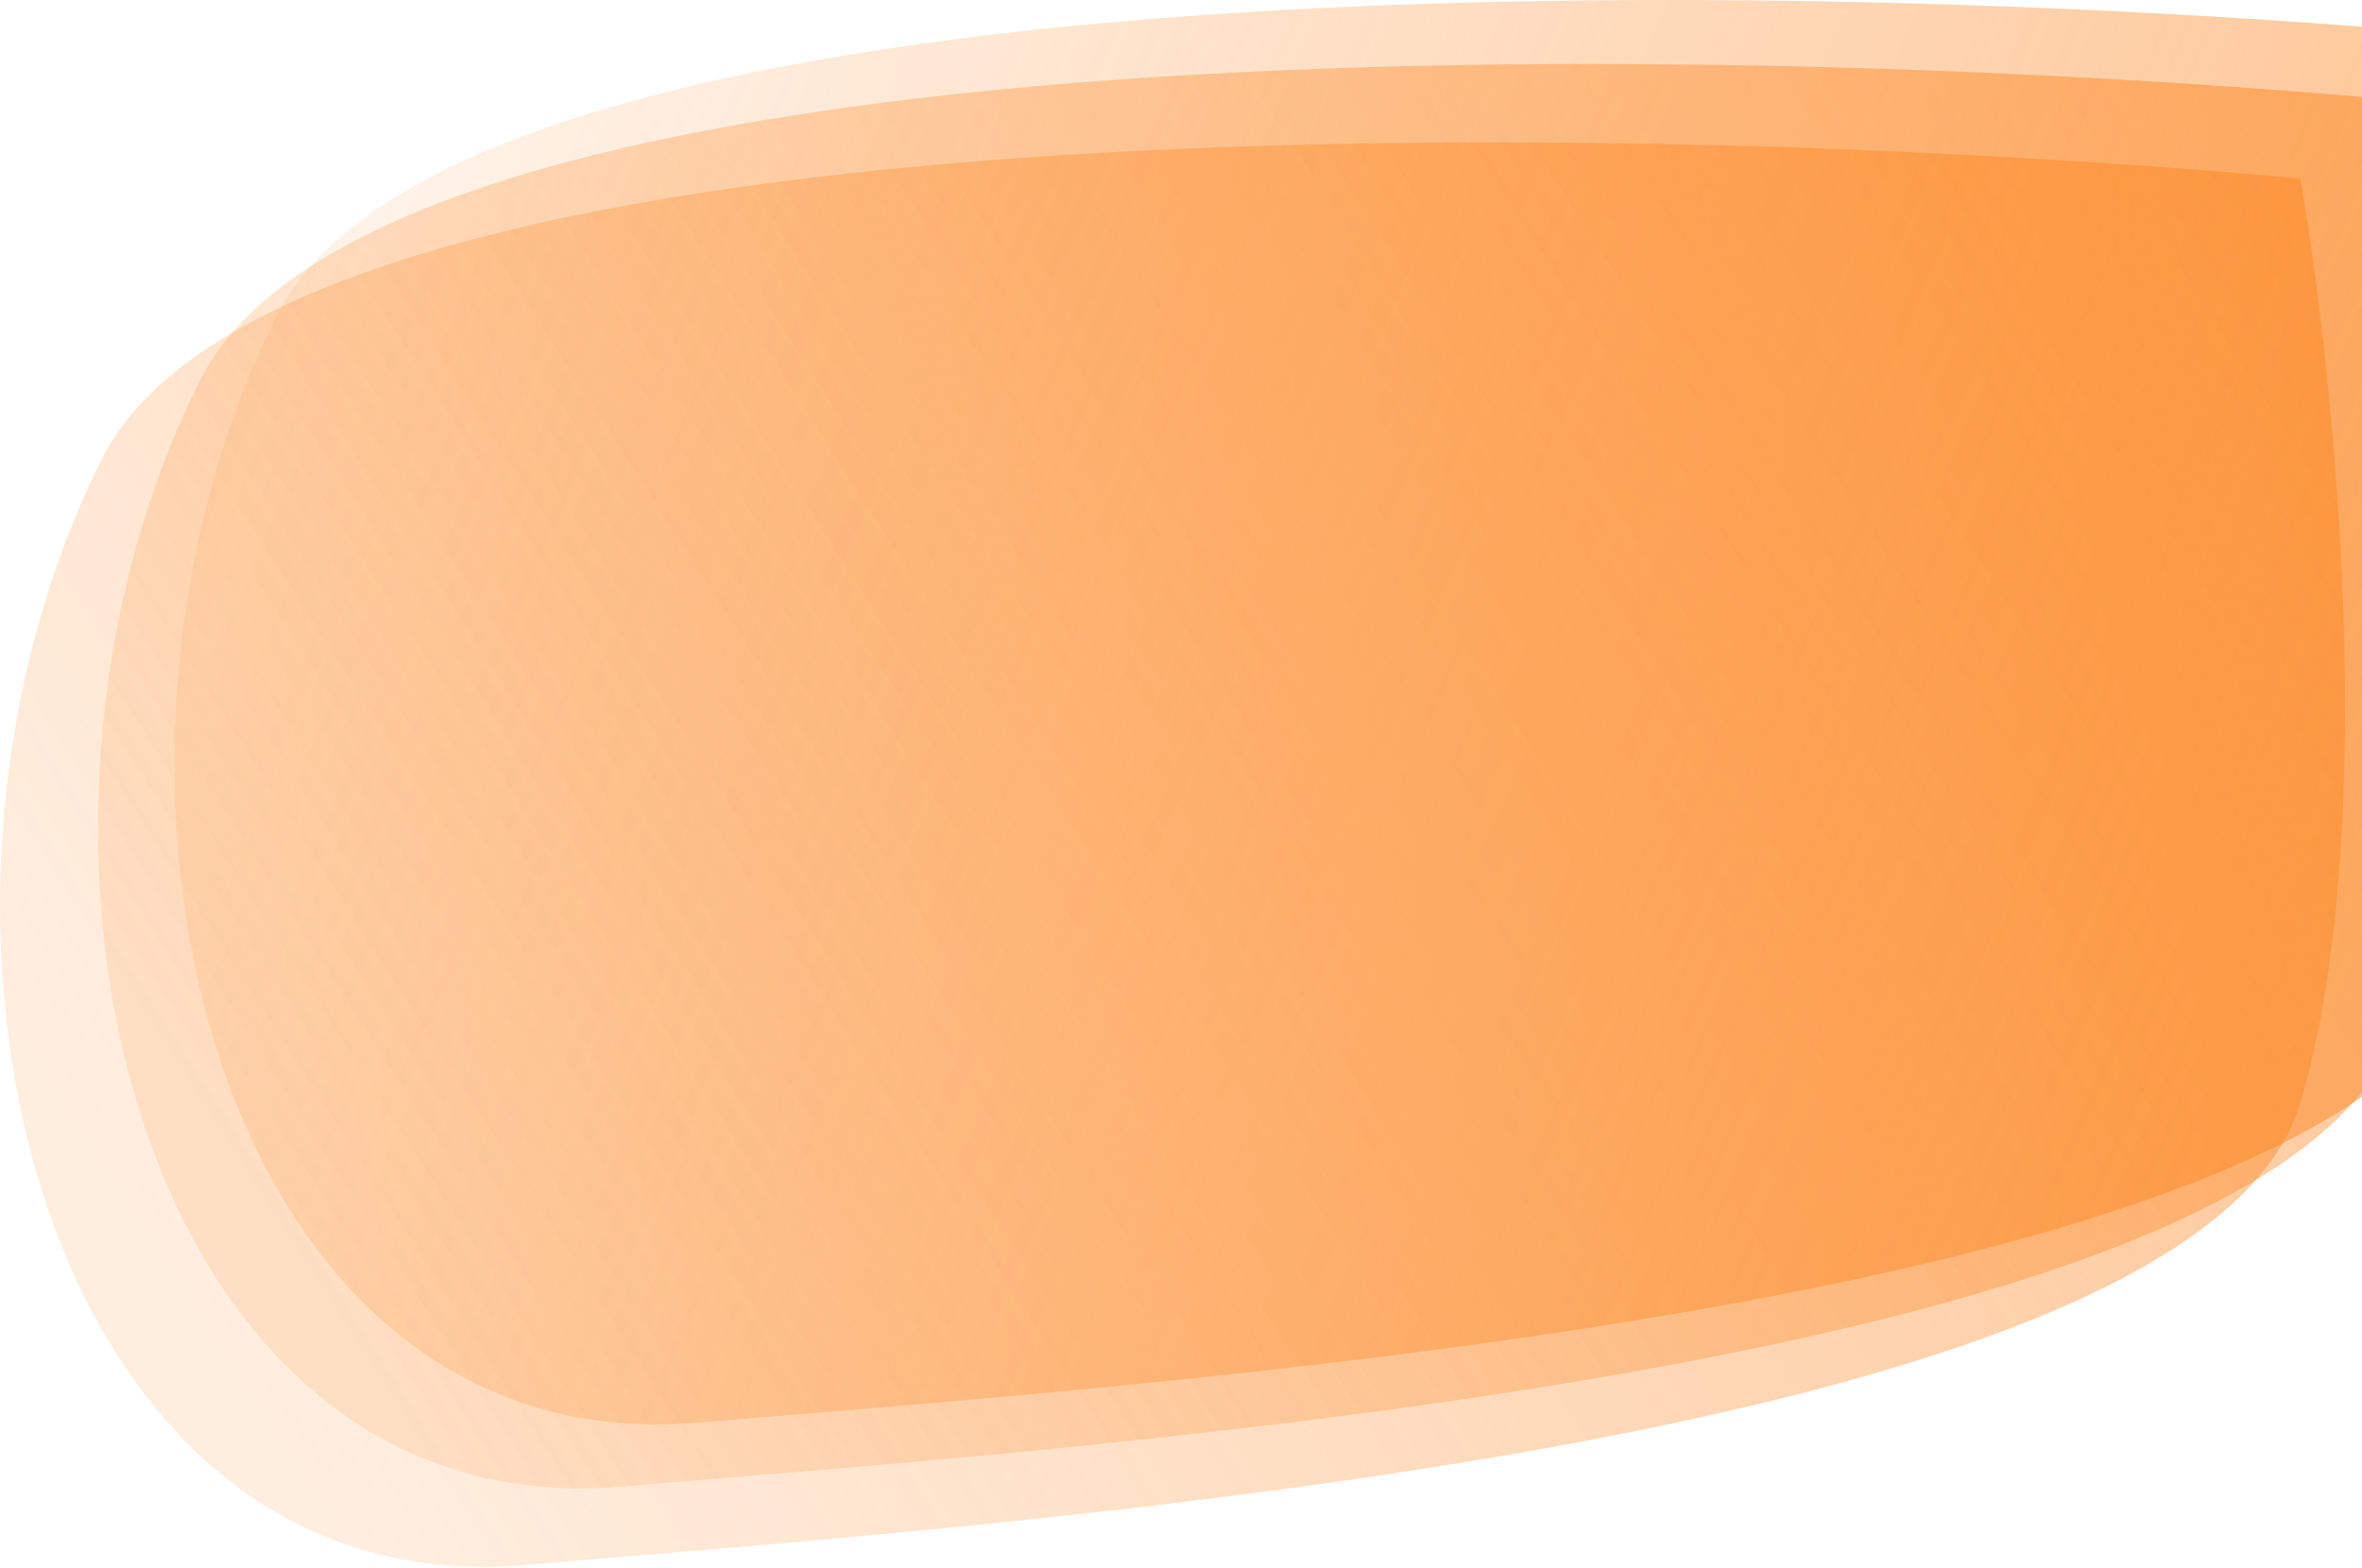 <svg width="723" height="480" viewBox="0 0 723 480" fill="none" xmlns="http://www.w3.org/2000/svg">
<path d="M31.106 140.671C87.506 27.471 503.273 36.171 704.106 54.671C714.439 114.171 728.906 254.071 704.106 337.671C673.106 442.171 307.606 466.671 160.106 479.171C12.606 491.671 -39.394 282.171 31.106 140.671Z" fill="url(#paint0_linear)" fill-opacity="0.5"/>
<path d="M61.106 116.671C117.506 3.471 533.273 12.171 734.106 30.671C744.439 90.171 758.906 230.071 734.106 313.671C703.106 418.171 337.606 442.671 190.106 455.171C42.606 467.671 -9.394 258.171 61.106 116.671Z" fill="url(#paint1_linear)" fill-opacity="0.5"/>
<path d="M84.5 97.085C140.9 -16.115 556.667 -7.415 757.5 11.085C767.833 70.585 782.3 210.485 757.5 294.085C726.5 398.585 361 423.085 213.5 435.585C66 448.085 14 238.585 84.5 97.085Z" fill="url(#paint2_linear)" fill-opacity="0.5"/>
<defs>
<linearGradient id="paint0_linear" x1="670.106" y1="43.171" x2="75.106" y2="425.671" gradientUnits="userSpaceOnUse">
<stop stop-color="#FC8621"/>
<stop offset="1" stop-color="#FC8621" stop-opacity="0.28"/>
</linearGradient>
<linearGradient id="paint1_linear" x1="700.106" y1="19.171" x2="105.106" y2="401.671" gradientUnits="userSpaceOnUse">
<stop stop-color="#FC8621"/>
<stop offset="1" stop-color="#FC8621" stop-opacity="0.28"/>
</linearGradient>
<linearGradient id="paint2_linear" x1="704" y1="331.585" x2="101" y2="70.085" gradientUnits="userSpaceOnUse">
<stop stop-color="#FC8621"/>
<stop offset="1" stop-color="#FC8621" stop-opacity="0.2"/>
</linearGradient>
</defs>
</svg>
